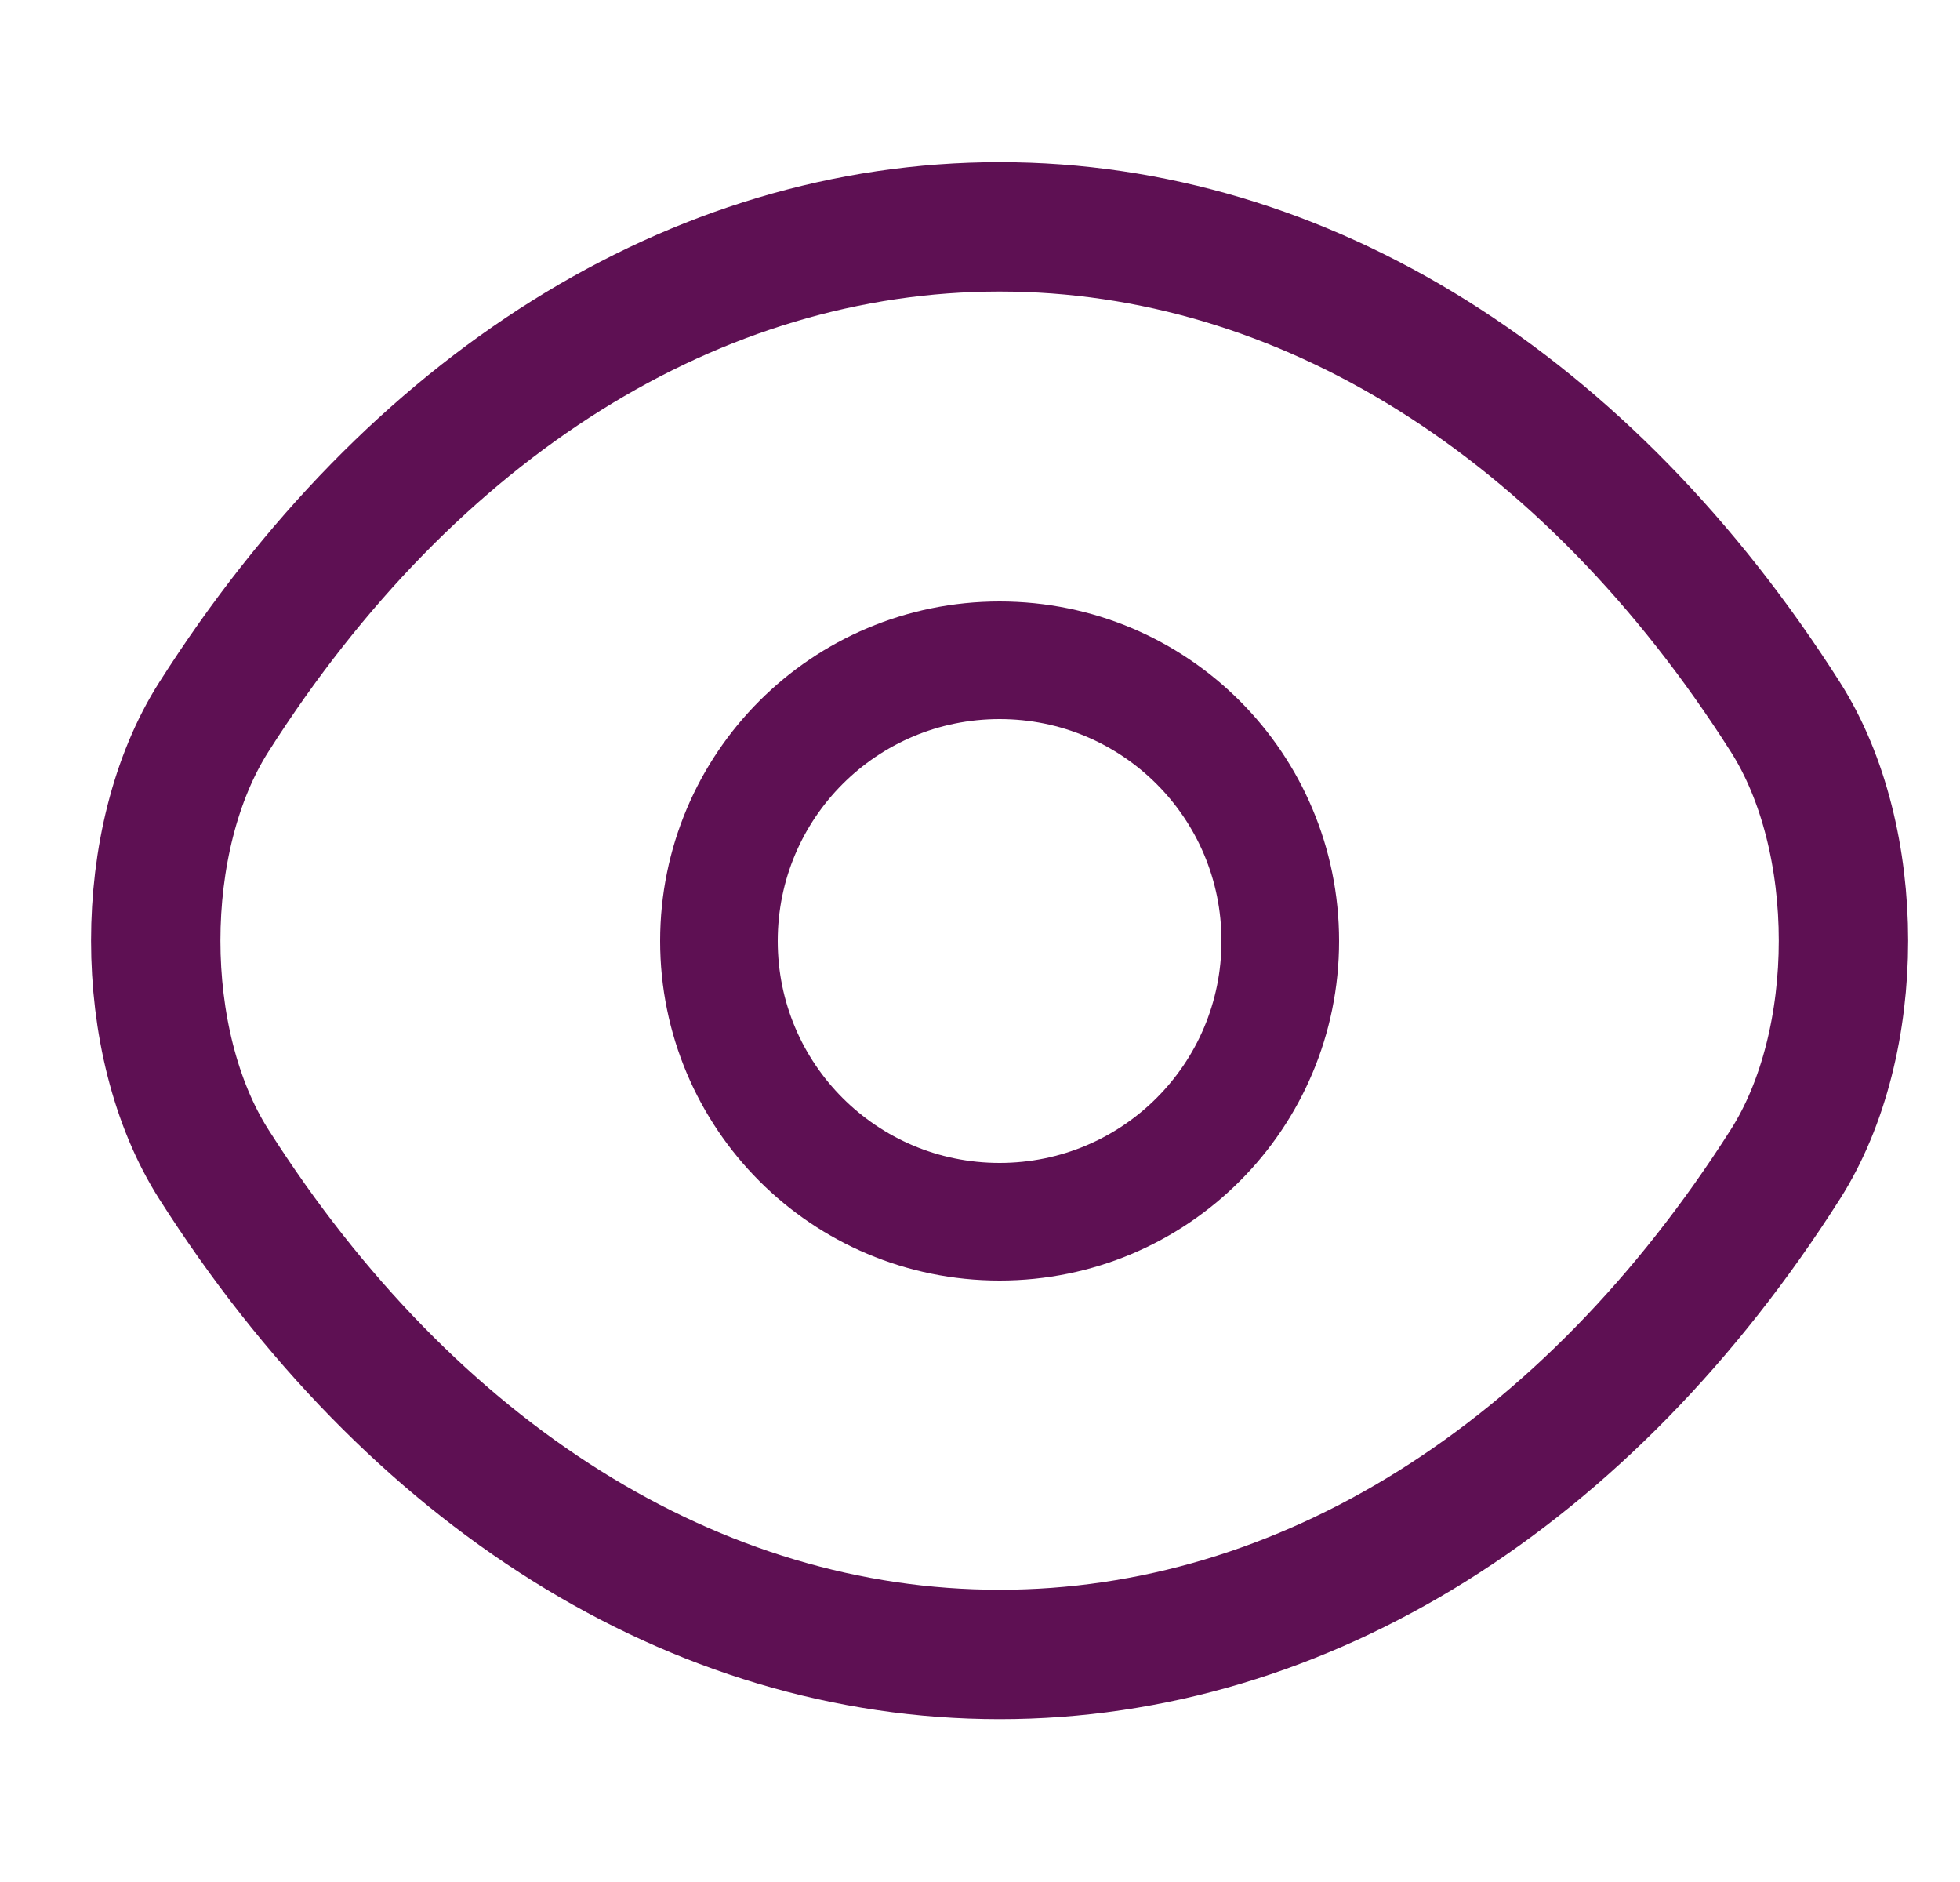 <svg width="25" height="24" viewBox="0 0 25 24" fill="none" xmlns="http://www.w3.org/2000/svg">
<path d="M16.33 12C16.33 13.98 14.73 15.58 12.75 15.58C10.77 15.58 9.17 13.98 9.17 12C9.17 10.02 10.77 8.42 12.75 8.42C14.73 8.42 16.33 10.02 16.33 12Z" stroke="#5E1053" stroke-width="1.5" stroke-linecap="round" stroke-linejoin="round"/>
<path d="M12.75 21.098C16.633 21.098 20.252 18.81 22.771 14.85C23.761 13.299 23.761 10.692 22.771 9.141C20.252 5.181 16.633 2.893 12.75 2.893C8.867 2.893 5.248 5.181 2.729 9.141C1.739 10.692 1.739 13.299 2.729 14.85C5.248 18.81 8.867 21.098 12.75 21.098Z" stroke="#5E1053" stroke-width="1.65" stroke-linecap="round" stroke-linejoin="round"/>
</svg>
